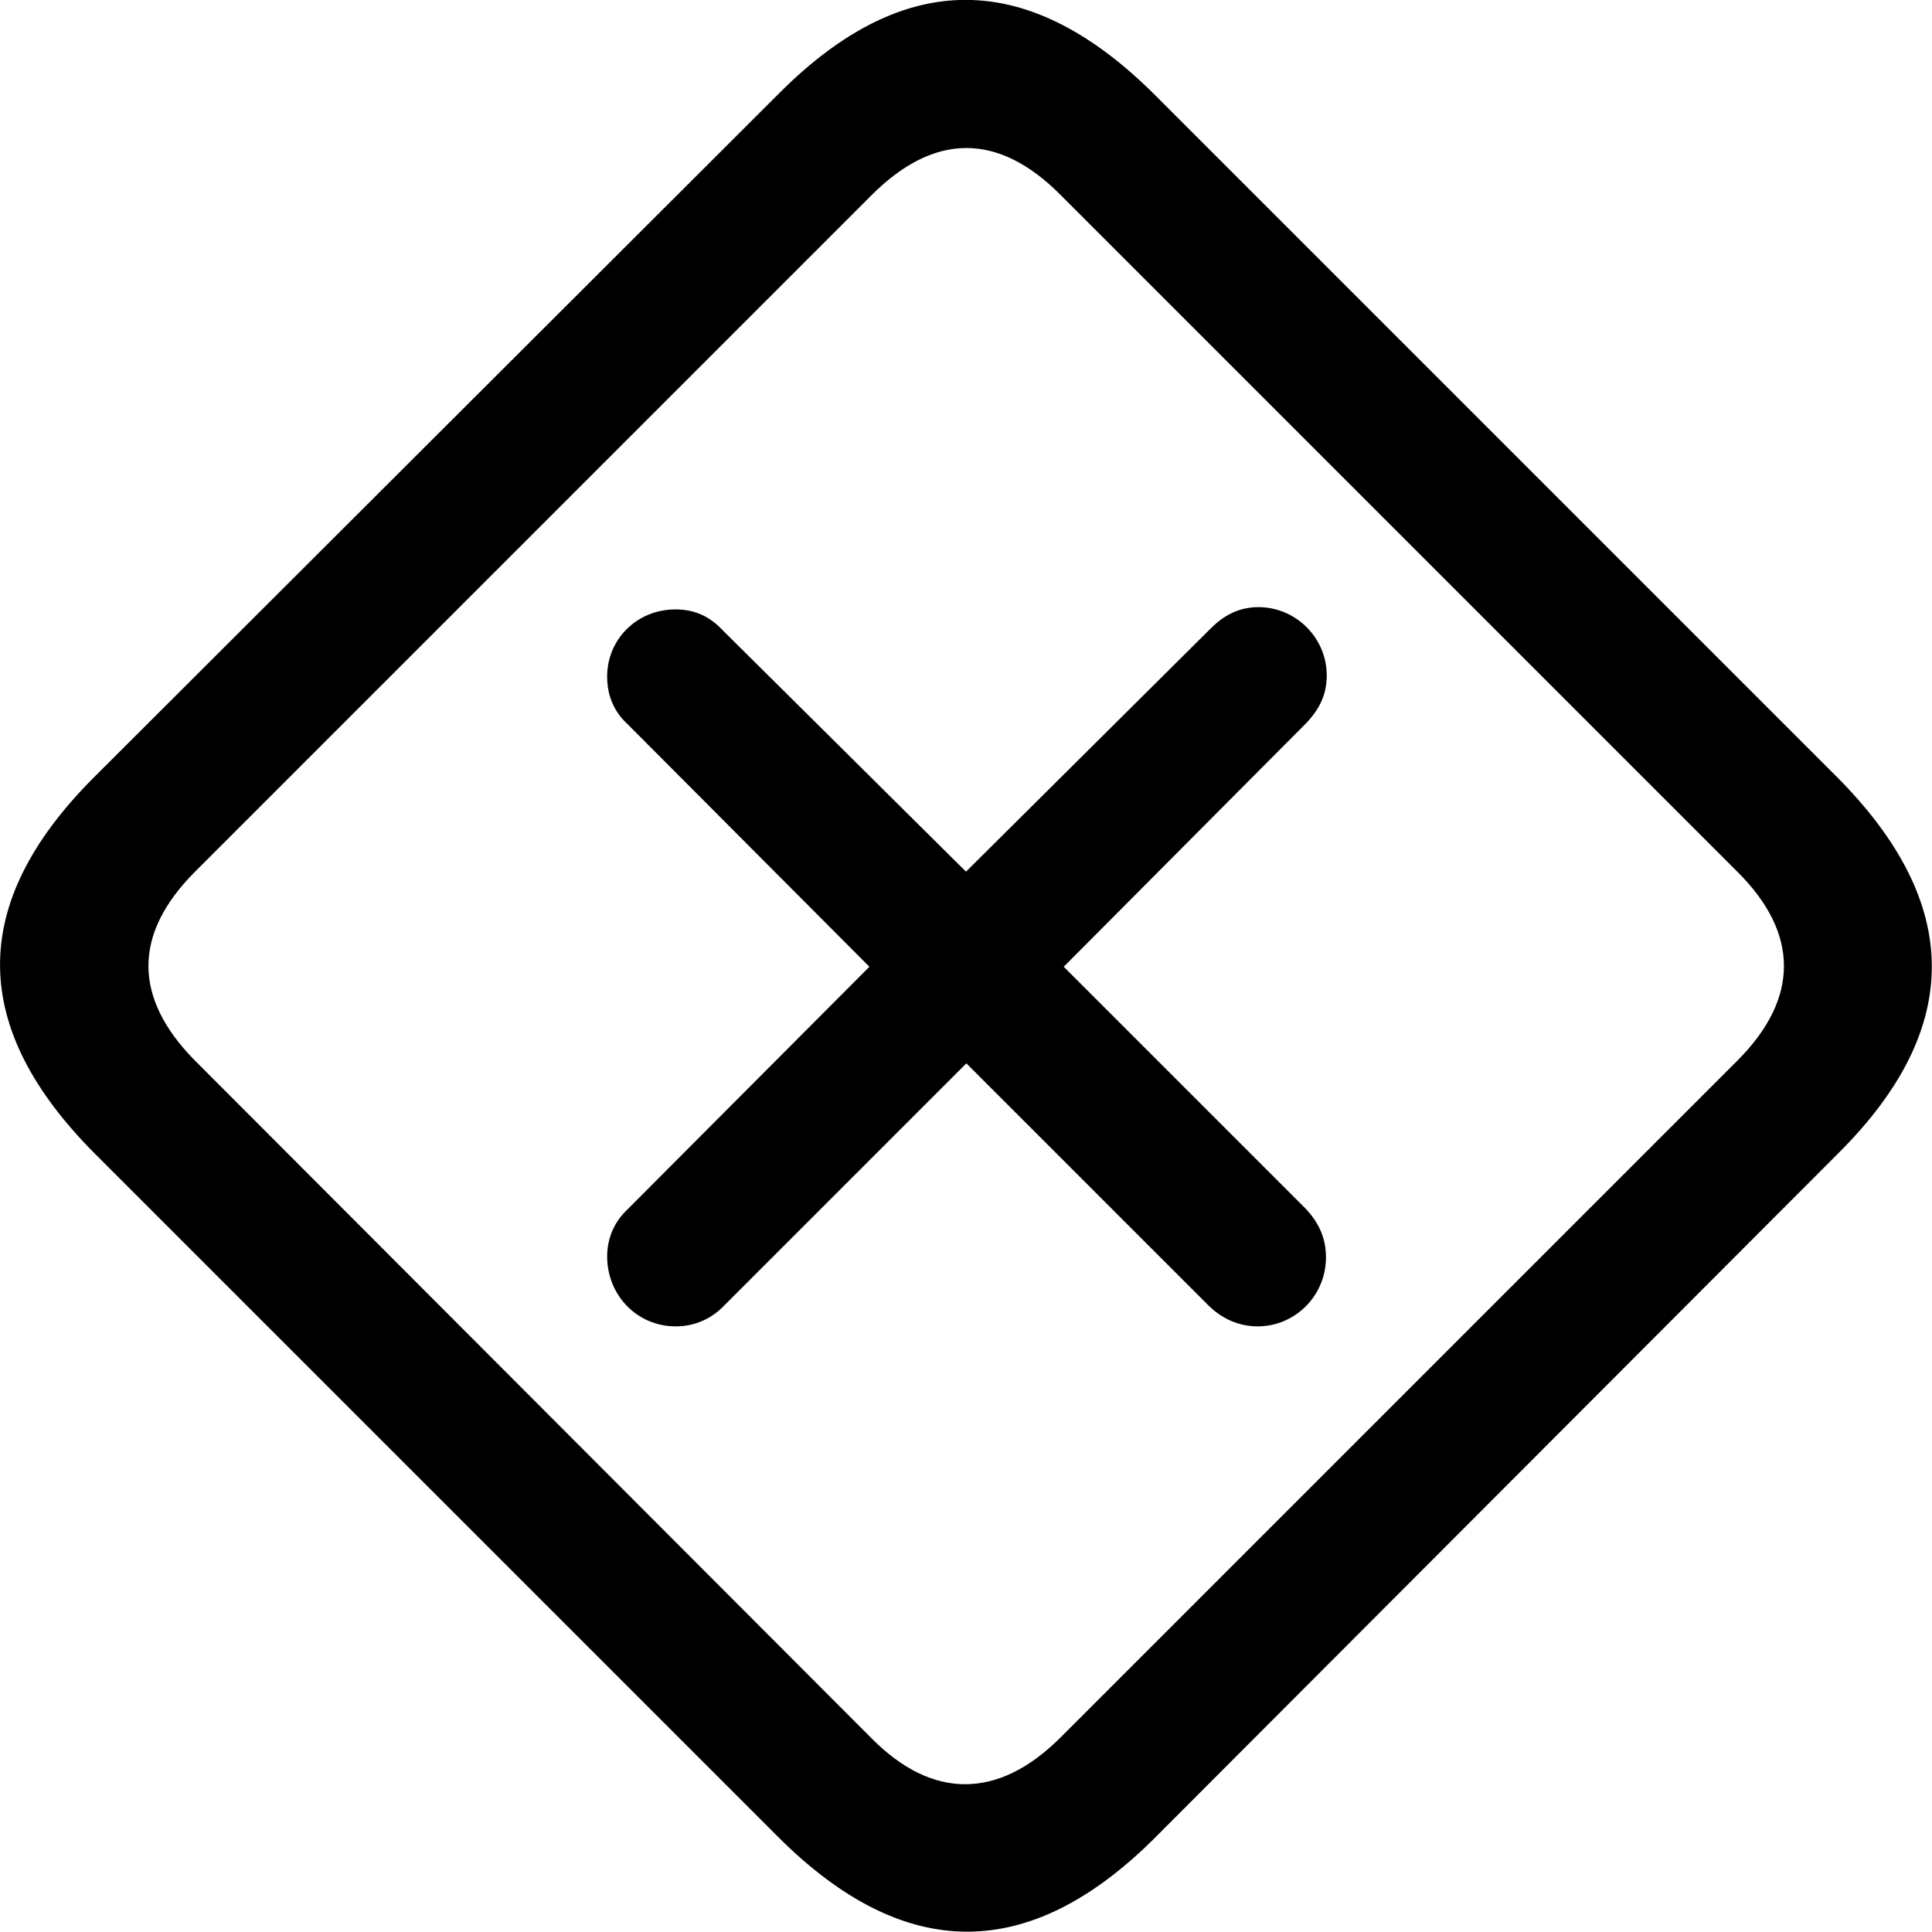 <?xml version="1.0" ?><!-- Generator: Adobe Illustrator 25.0.0, SVG Export Plug-In . SVG Version: 6.00 Build 0)  --><svg xmlns="http://www.w3.org/2000/svg" xmlns:xlink="http://www.w3.org/1999/xlink" version="1.1" id="Layer_1" x="0px" y="0px" viewBox="0 0 512 512" style="enable-background:new 0 0 512 512;" xml:space="preserve">
<path d="M25.3,305.9l180.8,180.8c33.4,33.4,66.4,33.6,99.6,0.7l181.7-182c33-33,32.7-66.1-0.7-99.6L306.2,25.3  c-33.4-33.4-66.4-33.9-99.6-0.7l-182,181.7C-8.5,239.6-8.1,272.5,25.3,305.9z M51.5,280.9c-16-16.3-16.5-33.2,0.2-49.9L231,51.7  c16.7-16.7,33.6-16.5,49.9-0.2l179.7,179.7c16,16,16.5,33.2-0.2,49.9L281.1,460.4c-16.7,16.7-34.1,16.3-49.9,0.5L51.5,280.9z   M179.1,351.5c5,0,9.5-2,12.9-5.6l64.1-64.1l64.1,64.1c3.4,3.4,7.9,5.6,13.1,5.6c9.9,0,18.1-8.1,18.1-18.3c0-5.2-2-9.3-5.4-12.9  l-64.1-64.1l64.3-64.6c3.6-3.8,5.4-7.7,5.4-12.6c0-9.9-8.1-18.1-18.1-18.1c-4.7,0-8.8,1.8-12.6,5.6L256,231l-64.6-64.1  c-3.4-3.6-7.4-5.4-12.4-5.4c-10.2,0-18.1,7.9-18.1,17.8c0,5,1.8,9.3,5.4,12.6l64.1,64.3l-64.1,64.3c-3.6,3.4-5.4,7.7-5.4,12.6  C161,343.4,168.9,351.5,179.1,351.5z"/>
</svg>